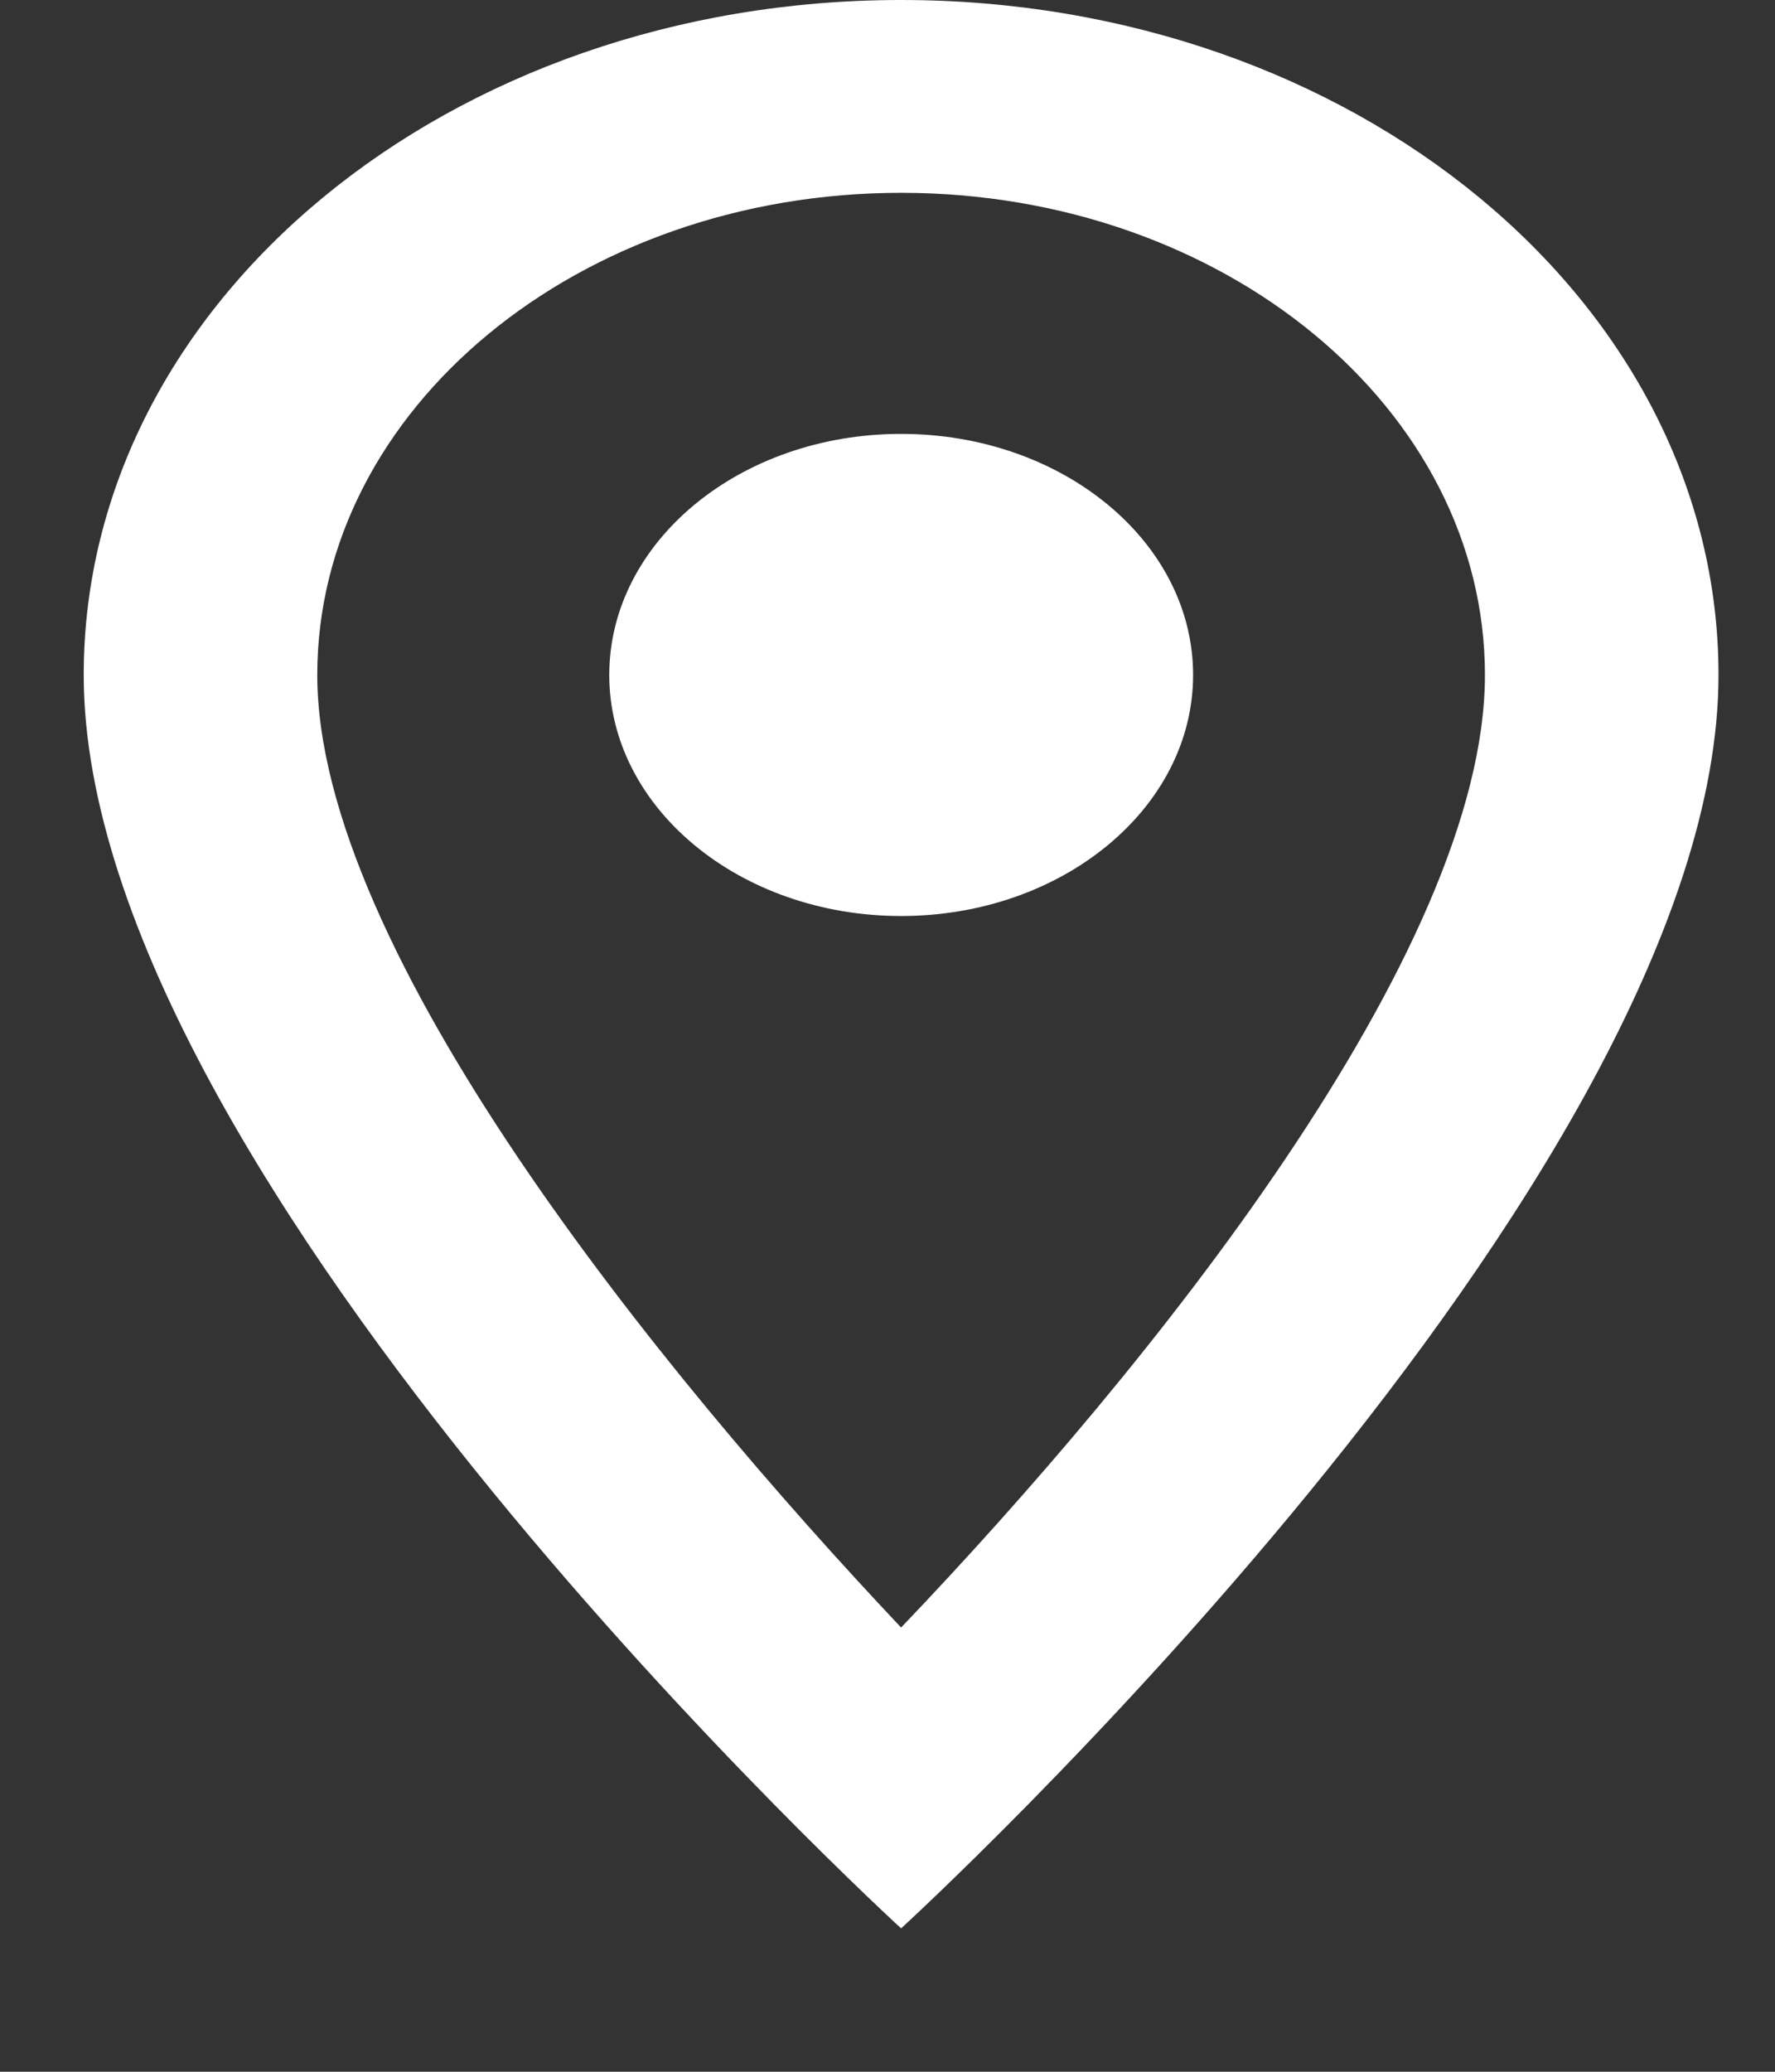 <svg width="12" height="14" viewBox="0 0 12 14" fill="none" xmlns="http://www.w3.org/2000/svg">
<rect x="0" y="0" width="12" height="14" fill="#333333" stroke="none"/>
<path d="M6.092 0C3.037 0 0.566 2.039 0.566 4.561C0.566 7.982 6.092 13.031 6.092 13.031C6.092 13.031 11.618 7.982 11.618 4.561C11.618 2.039 9.147 0 6.092 0ZM2.145 4.561C2.145 2.763 3.913 1.303 6.092 1.303C8.271 1.303 10.039 2.763 10.039 4.561C10.039 6.437 7.766 9.246 6.092 10.998C4.45 9.259 2.145 6.418 2.145 4.561Z" fill="white"/>
<path d="M6.092 6.19C7.182 6.19 8.066 5.46 8.066 4.561C8.066 3.661 7.182 2.932 6.092 2.932C5.002 2.932 4.119 3.661 4.119 4.561C4.119 5.46 5.002 6.19 6.092 6.19Z" fill="white"/>
</svg>

